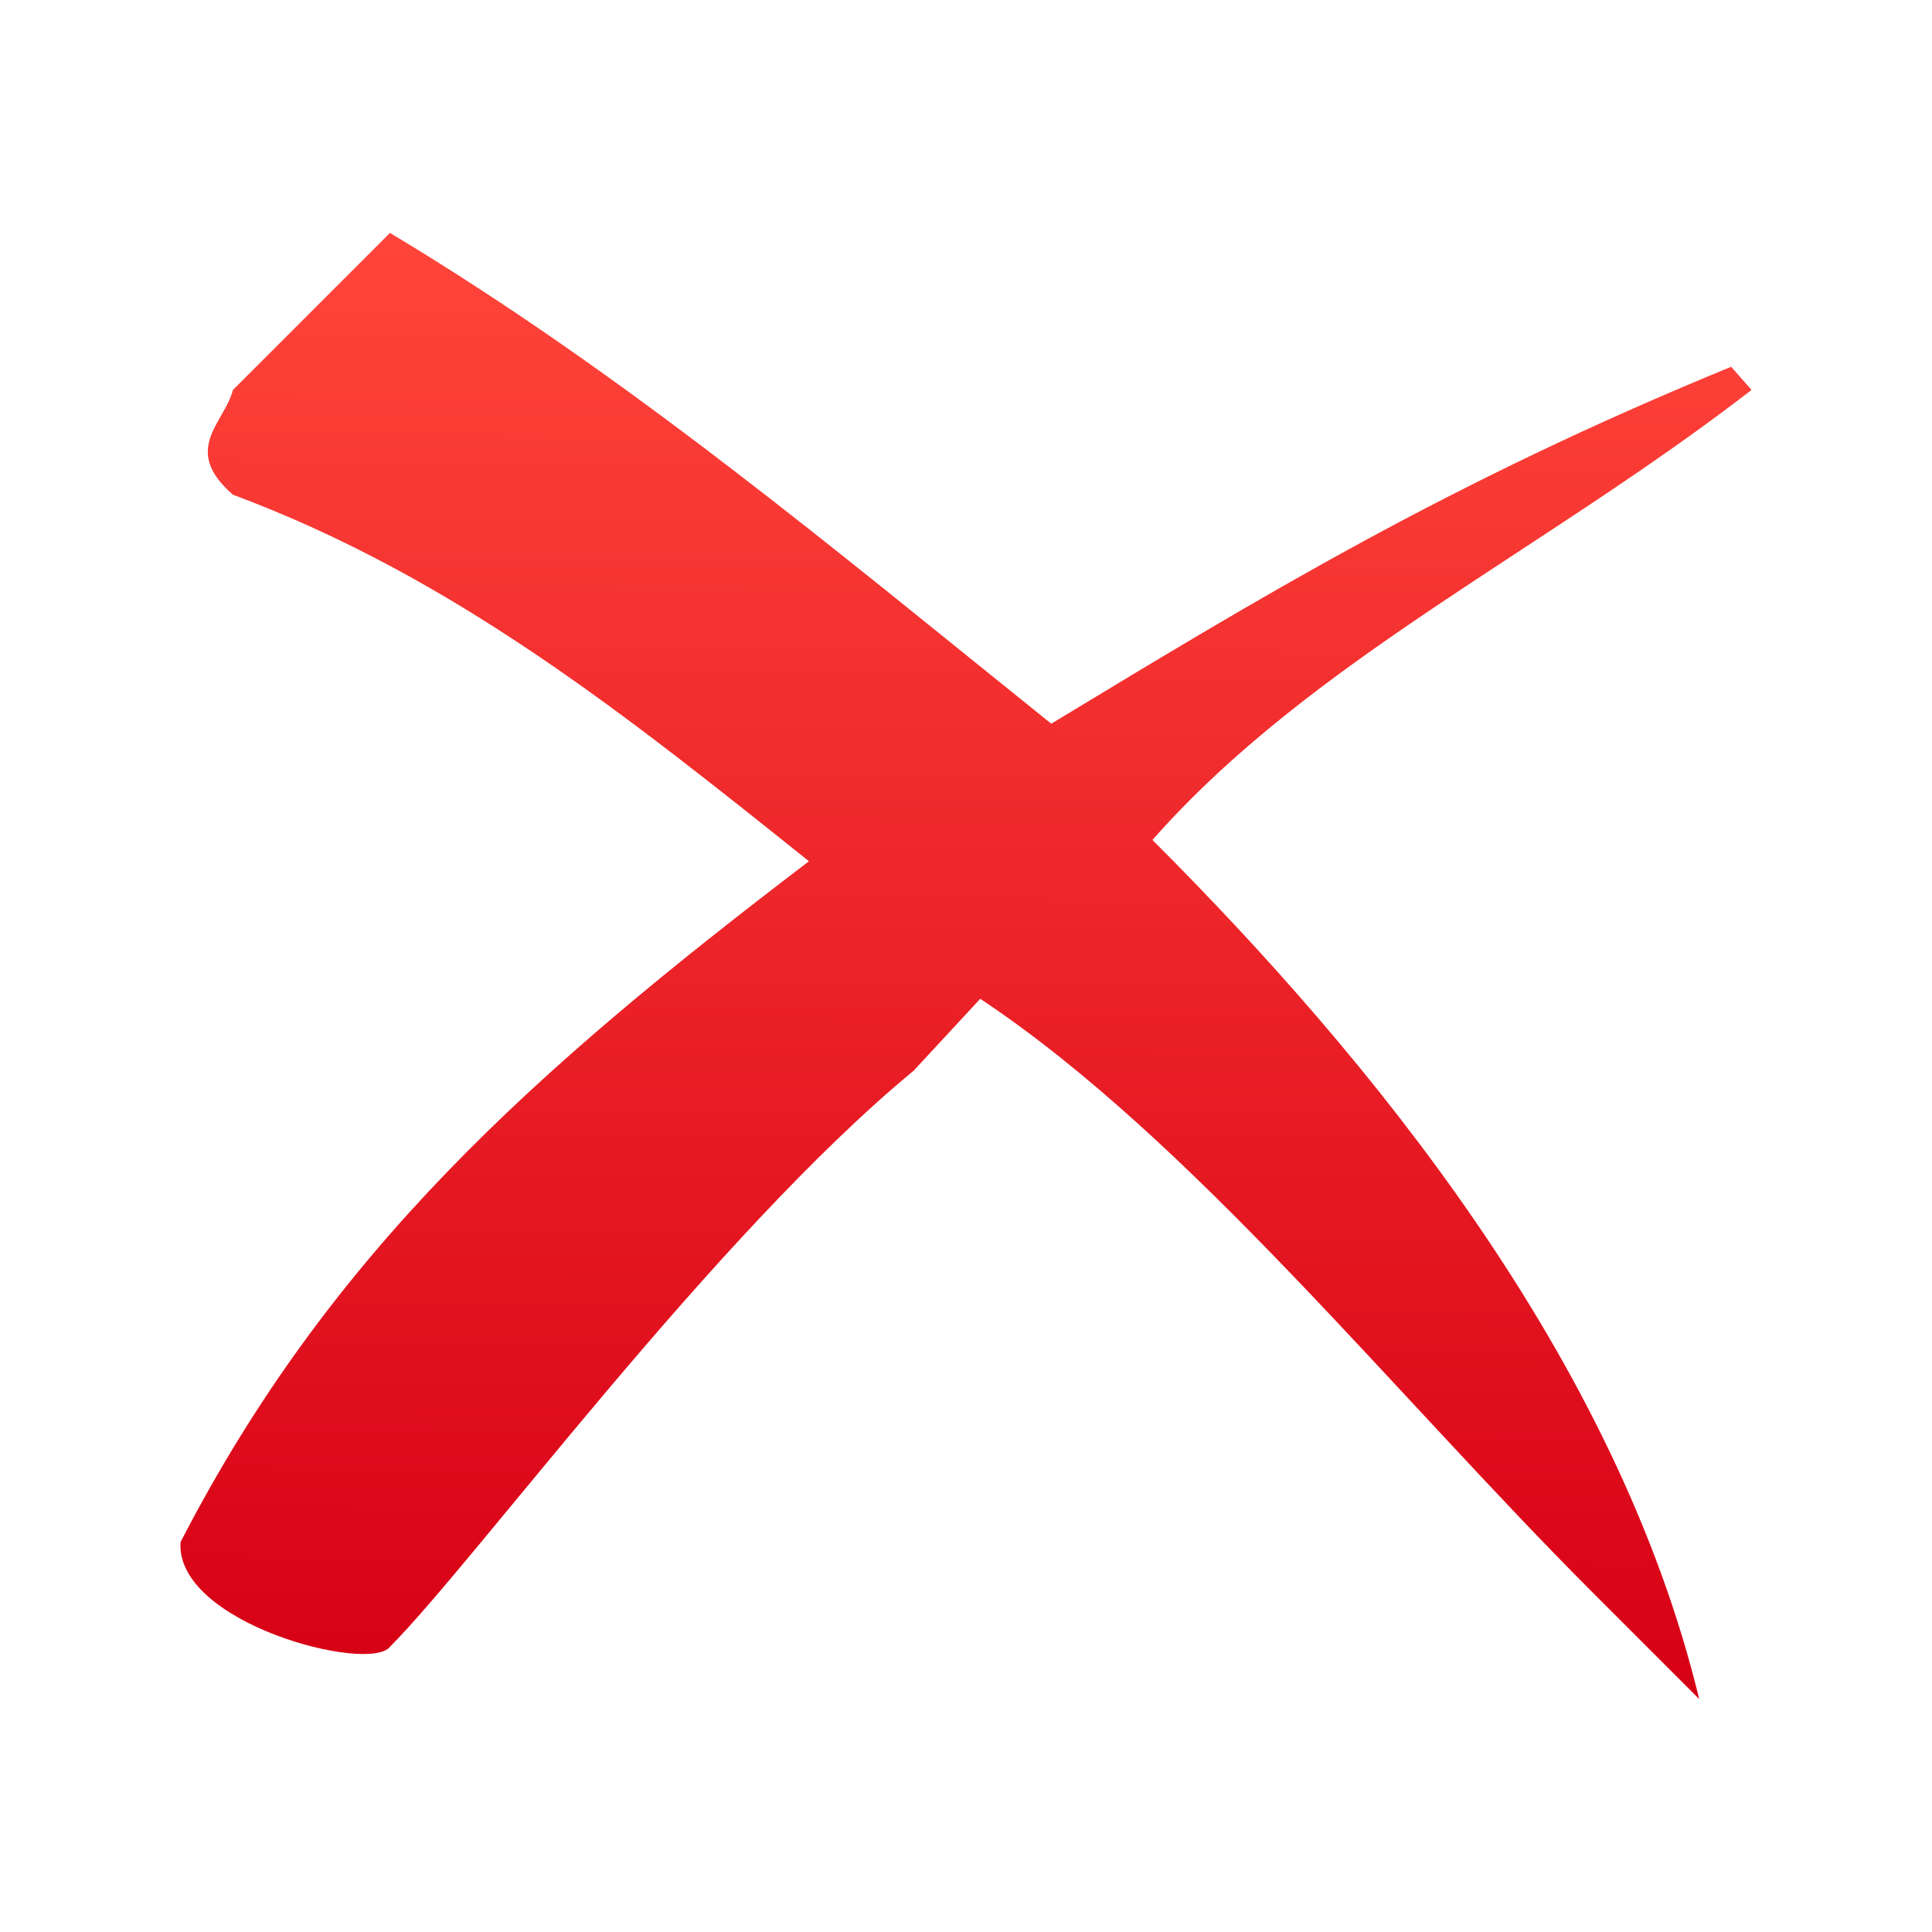 <svg height="32" viewBox="0 0 32 32" width="32" xmlns="http://www.w3.org/2000/svg" xmlns:xlink="http://www.w3.org/1999/xlink"><linearGradient id="a" gradientUnits="userSpaceOnUse" x1="15.217" x2="15.369" y1="27.996" y2="4.004"><stop offset="0" stop-color="#d70015"/><stop offset="1" stop-color="#ff453a"/></linearGradient><path d="m6.46 3.857-2.602 2.602c-.141.55-.862.984 0 1.735 3.672 1.367 6.532 3.665 9.541 6.071-4.585 3.491-7.932 6.48-10.408 11.275-.098 1.345 3.128 2.181 3.469 1.735 1.419-1.425 5.362-6.807 8.673-9.541l1.103-1.191c3.497 2.326 6.838 6.529 10.173 9.864l1.735 1.735c-1.367-5.655-5.449-10.623-9.056-14.23 2.622-2.972 6.442-4.766 9.923-7.453l-.338-.384c-4.724 1.94-7.793 3.814-11.261 5.912-3.584-2.881-7.015-5.767-10.952-8.129z" fill="url(#a)"/></svg>